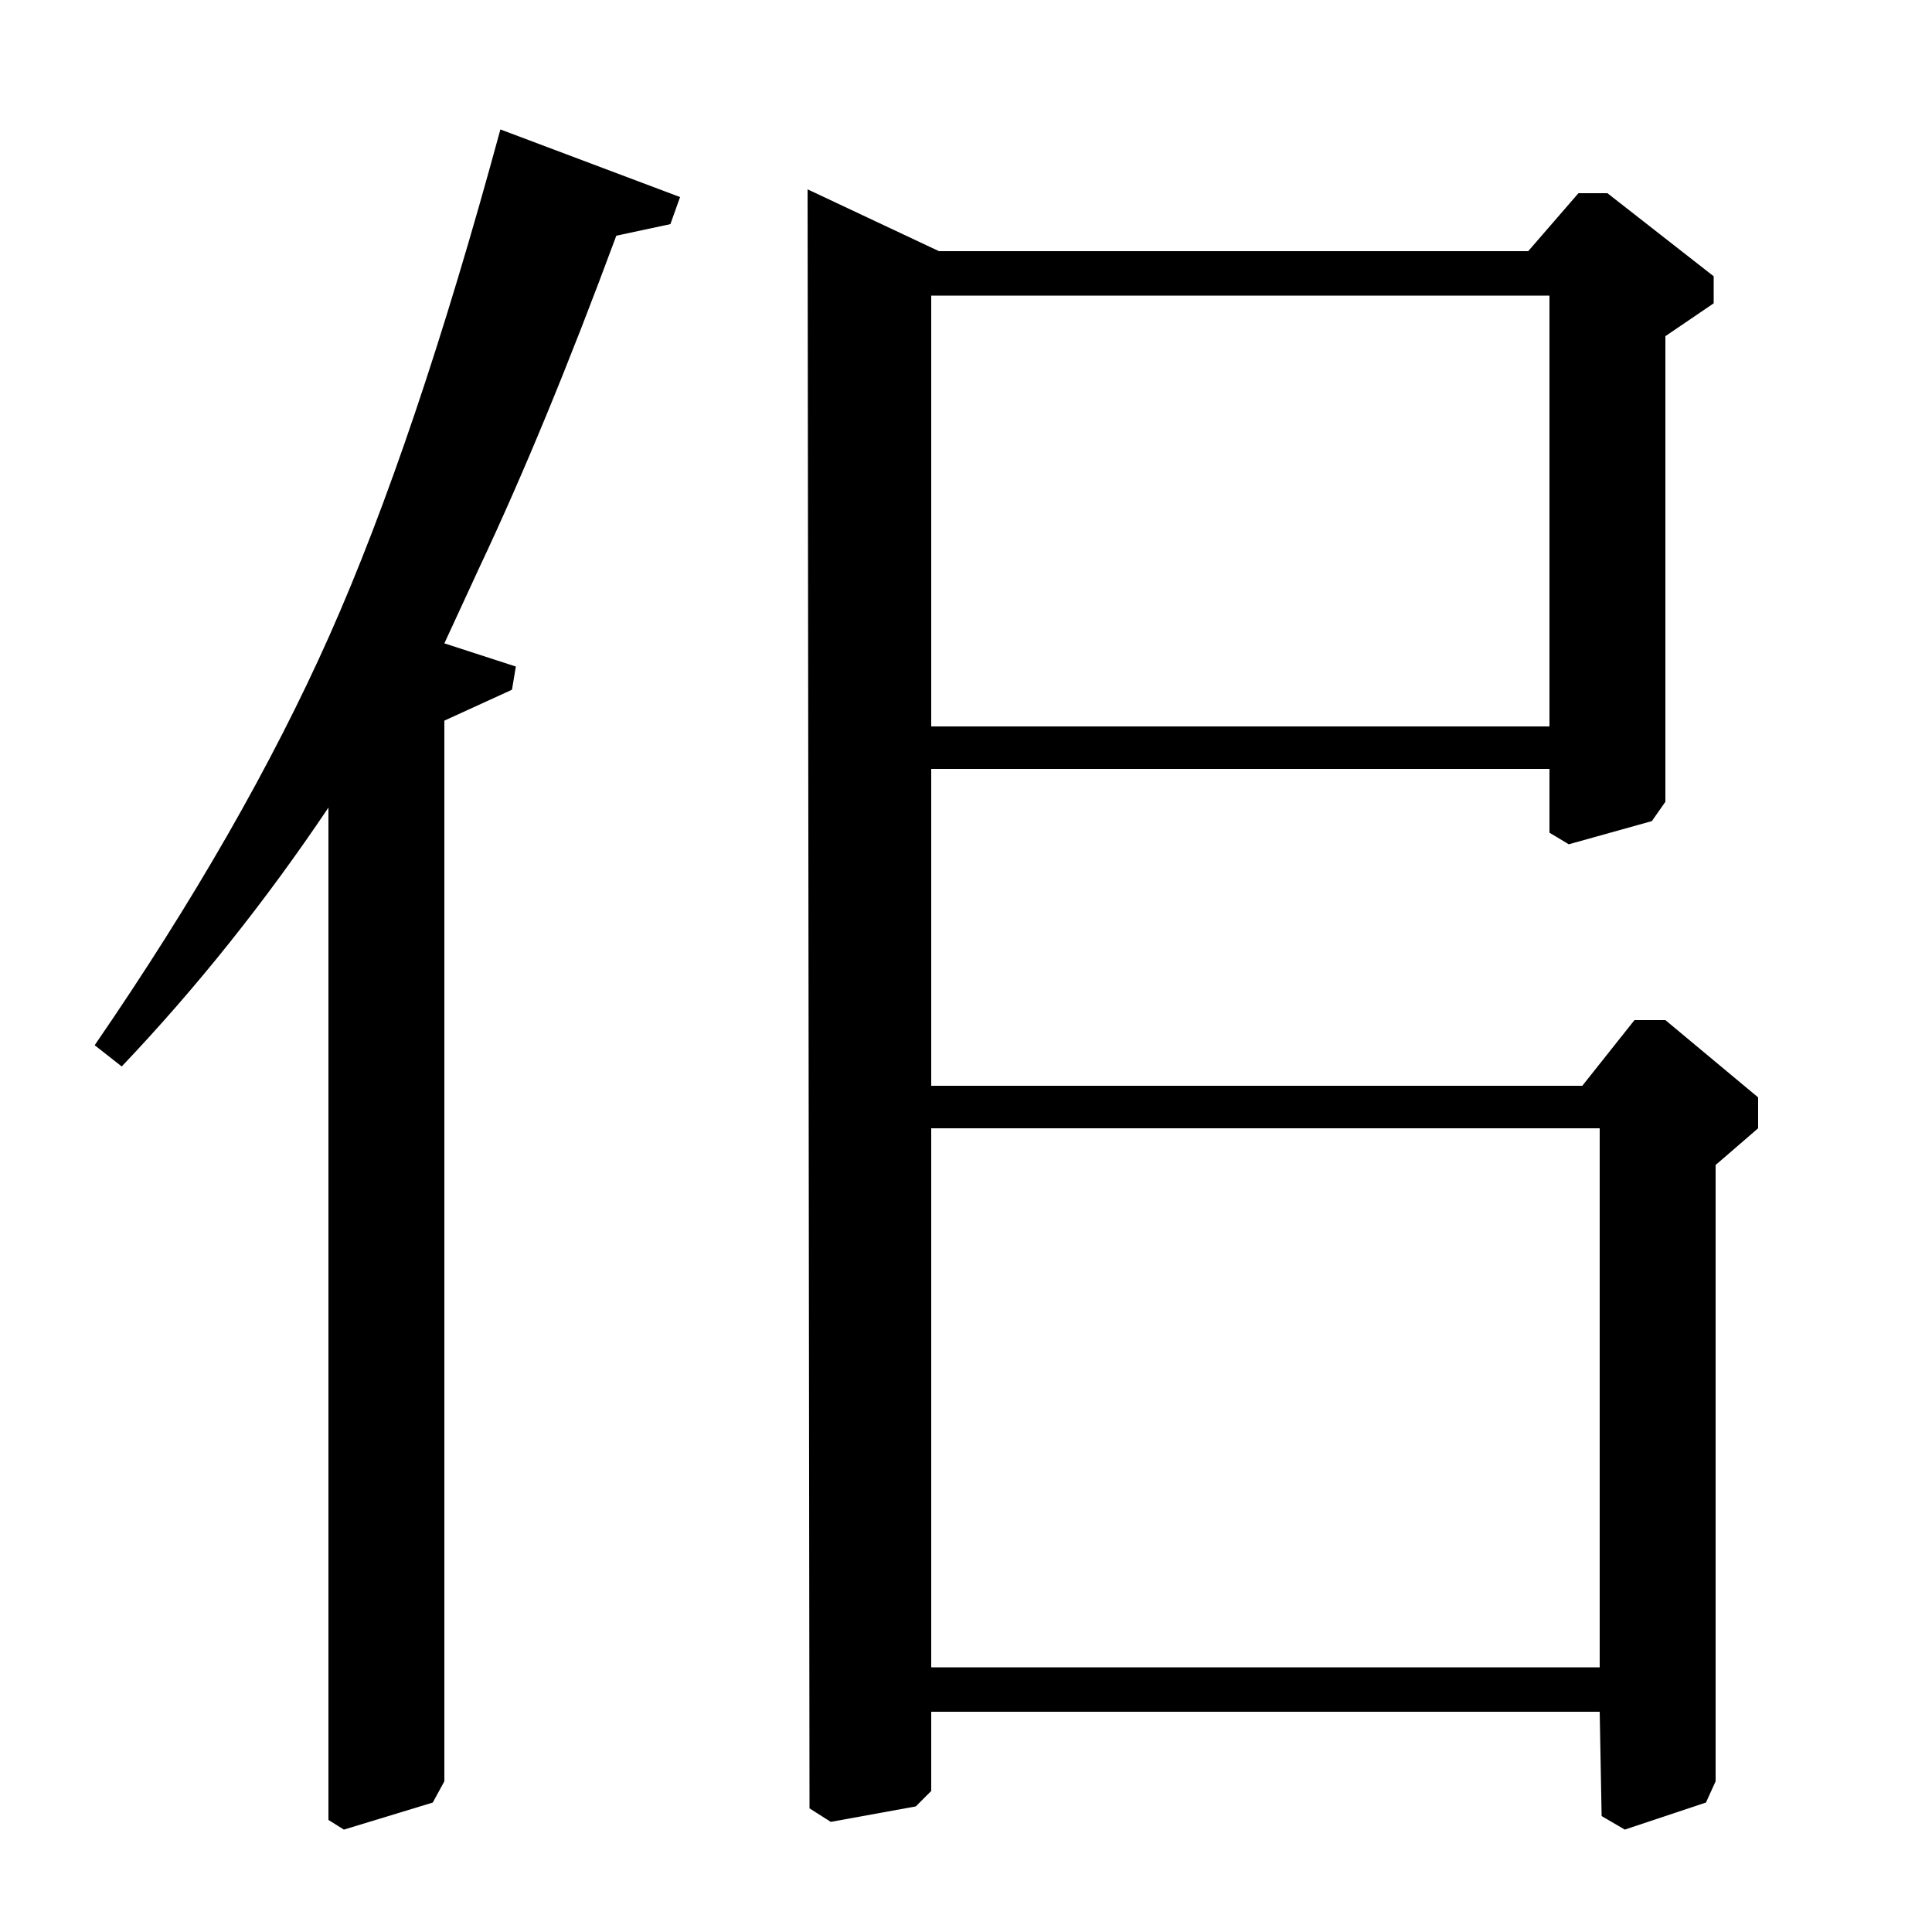 <?xml version="1.0" standalone="no"?>
<!DOCTYPE svg PUBLIC "-//W3C//DTD SVG 1.1//EN" "http://www.w3.org/Graphics/SVG/1.1/DTD/svg11.dtd" >
<svg xmlns="http://www.w3.org/2000/svg" xmlns:xlink="http://www.w3.org/1999/xlink" version="1.1" viewBox="0 -140 1000 1000">
  <g transform="matrix(1 0 0 -1 0 860)">
   <path fill="currentColor"
d="M791 870l26 30h15l55 -43v-14l-25 -17v-241l-7 -10l-43 -12l-10 6v33h-320v-164h337l27 34h16l48 -40v-16l-22 -19v-319l-5 -11l-42 -14l-12 7l-1 54h-346v-41l-8 -8l-44 -8l-11 7l-1 838l68 -32h305zM802 847h-320v-223h320v223zM828 416h-346v-279h346v279zM170 58v524
q-49 -73 -107 -134l-14 11q77 112 121.5 212t88.5 262l93 -35l-5 -14l-28 -6q-37 -100 -71 -172l-18 -39l37 -12l-2 -12l-35 -16v-549l-6 -11l-46 -14z" />
  </g>

</svg>
